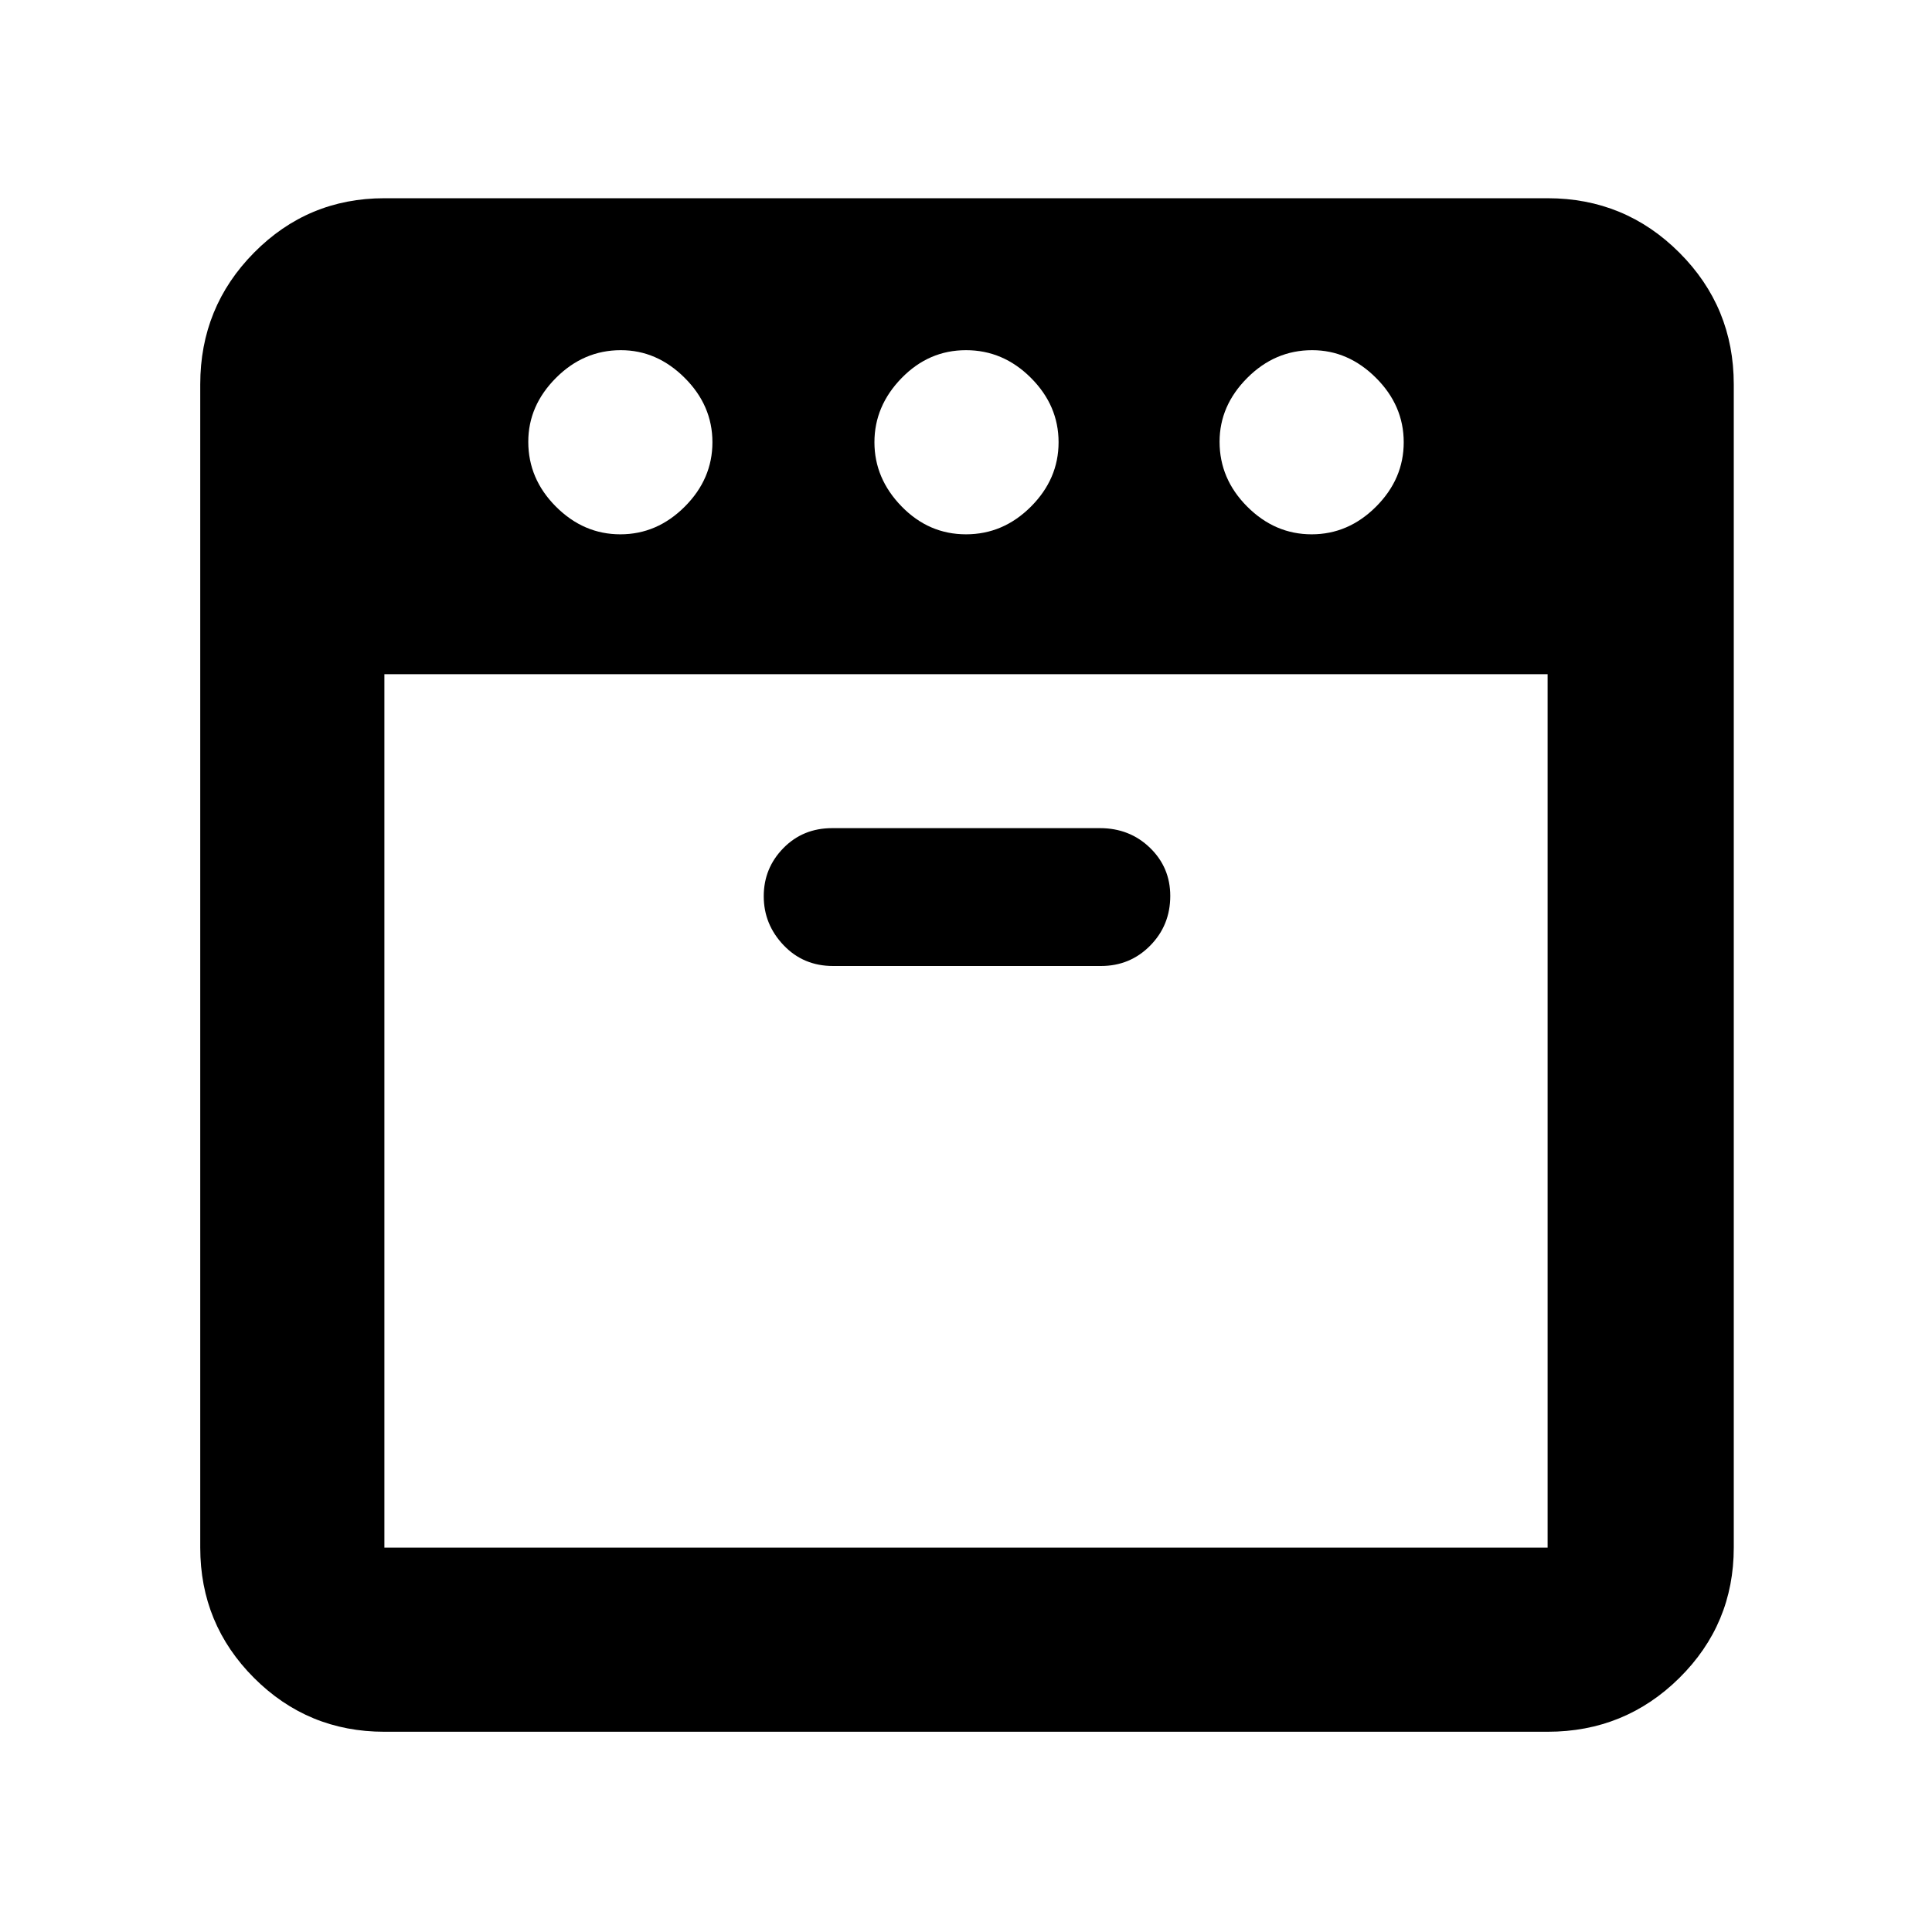 <svg xmlns="http://www.w3.org/2000/svg" height="48" viewBox="0 -960 960 960" width="48"><path d="M651.75-694.5q18.25 0 32-13.75t13.75-32q0-18.25-13.787-32Q669.925-786 652-786q-18.5 0-32.25 13.787Q606-758.425 606-740.5q0 18.5 13.75 32.25t32 13.75Zm-171.75 0q18.5 0 32.25-13.75t13.75-32q0-18.25-13.75-32T480-786q-18.5 0-32 13.859-13.5 13.86-13.5 31.891t13.5 31.891q13.5 13.859 32 13.859Zm-171.75 0q18.25 0 32-13.75t13.75-32q0-18.25-13.788-32Q326.425-786 308.5-786q-18.5 0-32.25 13.787-13.75 13.788-13.75 31.713 0 18.5 13.75 32.25t32 13.75ZM191-625v434h578v-434H191Zm222.956 145h133.079q14.498 0 24.482-10.12 9.983-10.12 9.983-24.7 0-14.155-10.087-23.917-10.088-9.763-24.869-9.763H413.465q-14.498 0-24.232 9.947-9.733 9.947-9.733 23.891 0 13.943 9.837 24.303Q399.175-480 413.956-480ZM191-99.5q-38.019 0-64.759-26.741Q99.5-152.981 99.5-191v-578q0-38.431 26.741-65.466Q152.981-861.5 191-861.5h578q38.431 0 65.466 27.034Q861.5-807.431 861.5-769v578q0 38.019-27.034 64.759Q807.431-99.5 769-99.5H191ZM480-625Zm0 0Z"/></svg>